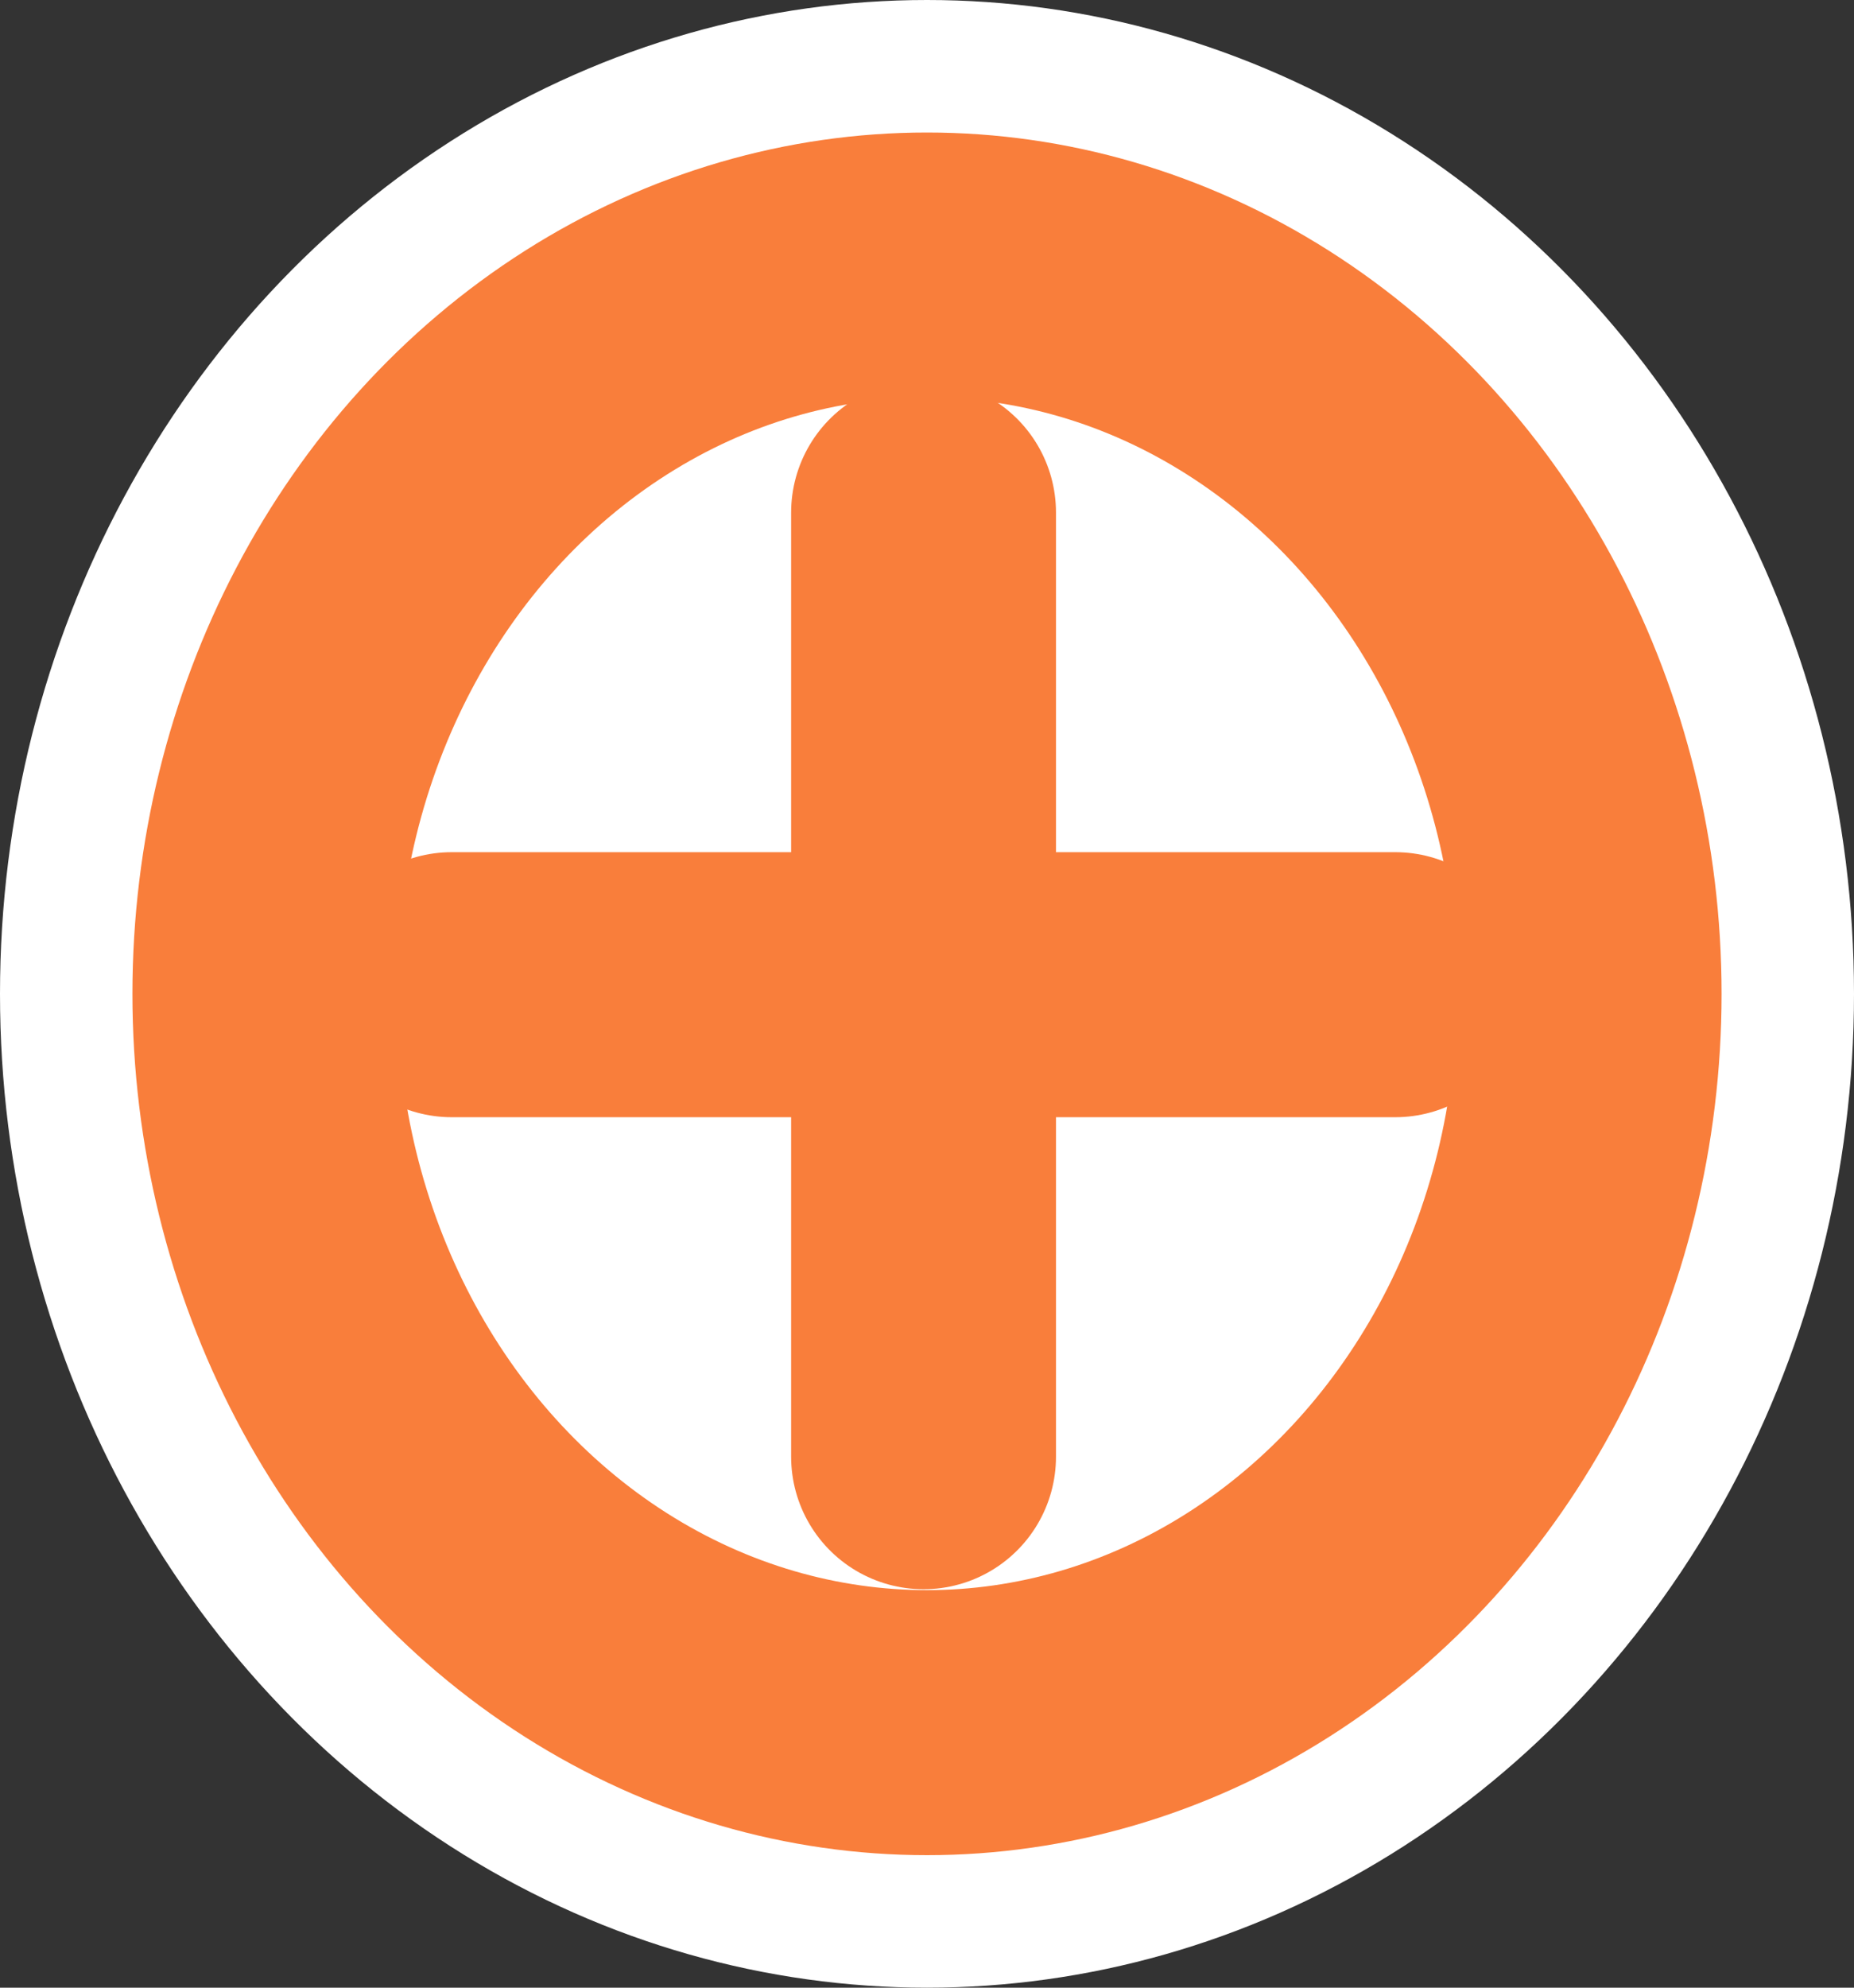 <svg xmlns="http://www.w3.org/2000/svg" width="14" height="15" viewBox="0 0 14 15">
  <rect x="0" y="0" width="14" height="15" fill="#333333" stroke="none"/>
  <g id="Group_239" data-name="Group 239" transform="translate(-0.204 0.253)">
    <ellipse id="Ellipse_120" data-name="Ellipse 120" cx="7" cy="7.5" rx="7" ry="7.5" transform="translate(0.204 -0.253)" fill="#fff"/>
    <g id="Ellipse_112" data-name="Ellipse 112" transform="translate(1.204 0.747)" fill="none" stroke="#f97e3b" stroke-width="2">
      <ellipse cx="6" cy="6.5" rx="6" ry="6.5" stroke="none"/>
      <ellipse cx="6" cy="6.5" rx="5" ry="5.5" fill="none"/>
    </g>
    <line id="Line_23" data-name="Line 23" x2="7.125" transform="translate(3.615 7.178)" fill="none" stroke="#f97e3b" stroke-linecap="round" stroke-width="2"/>
    <line id="Line_24" data-name="Line 24" x2="7.125" transform="translate(7.178 3.615) rotate(90)" fill="none" stroke="#f97e3b" stroke-linecap="round" stroke-width="2"/>
  </g>
</svg>
